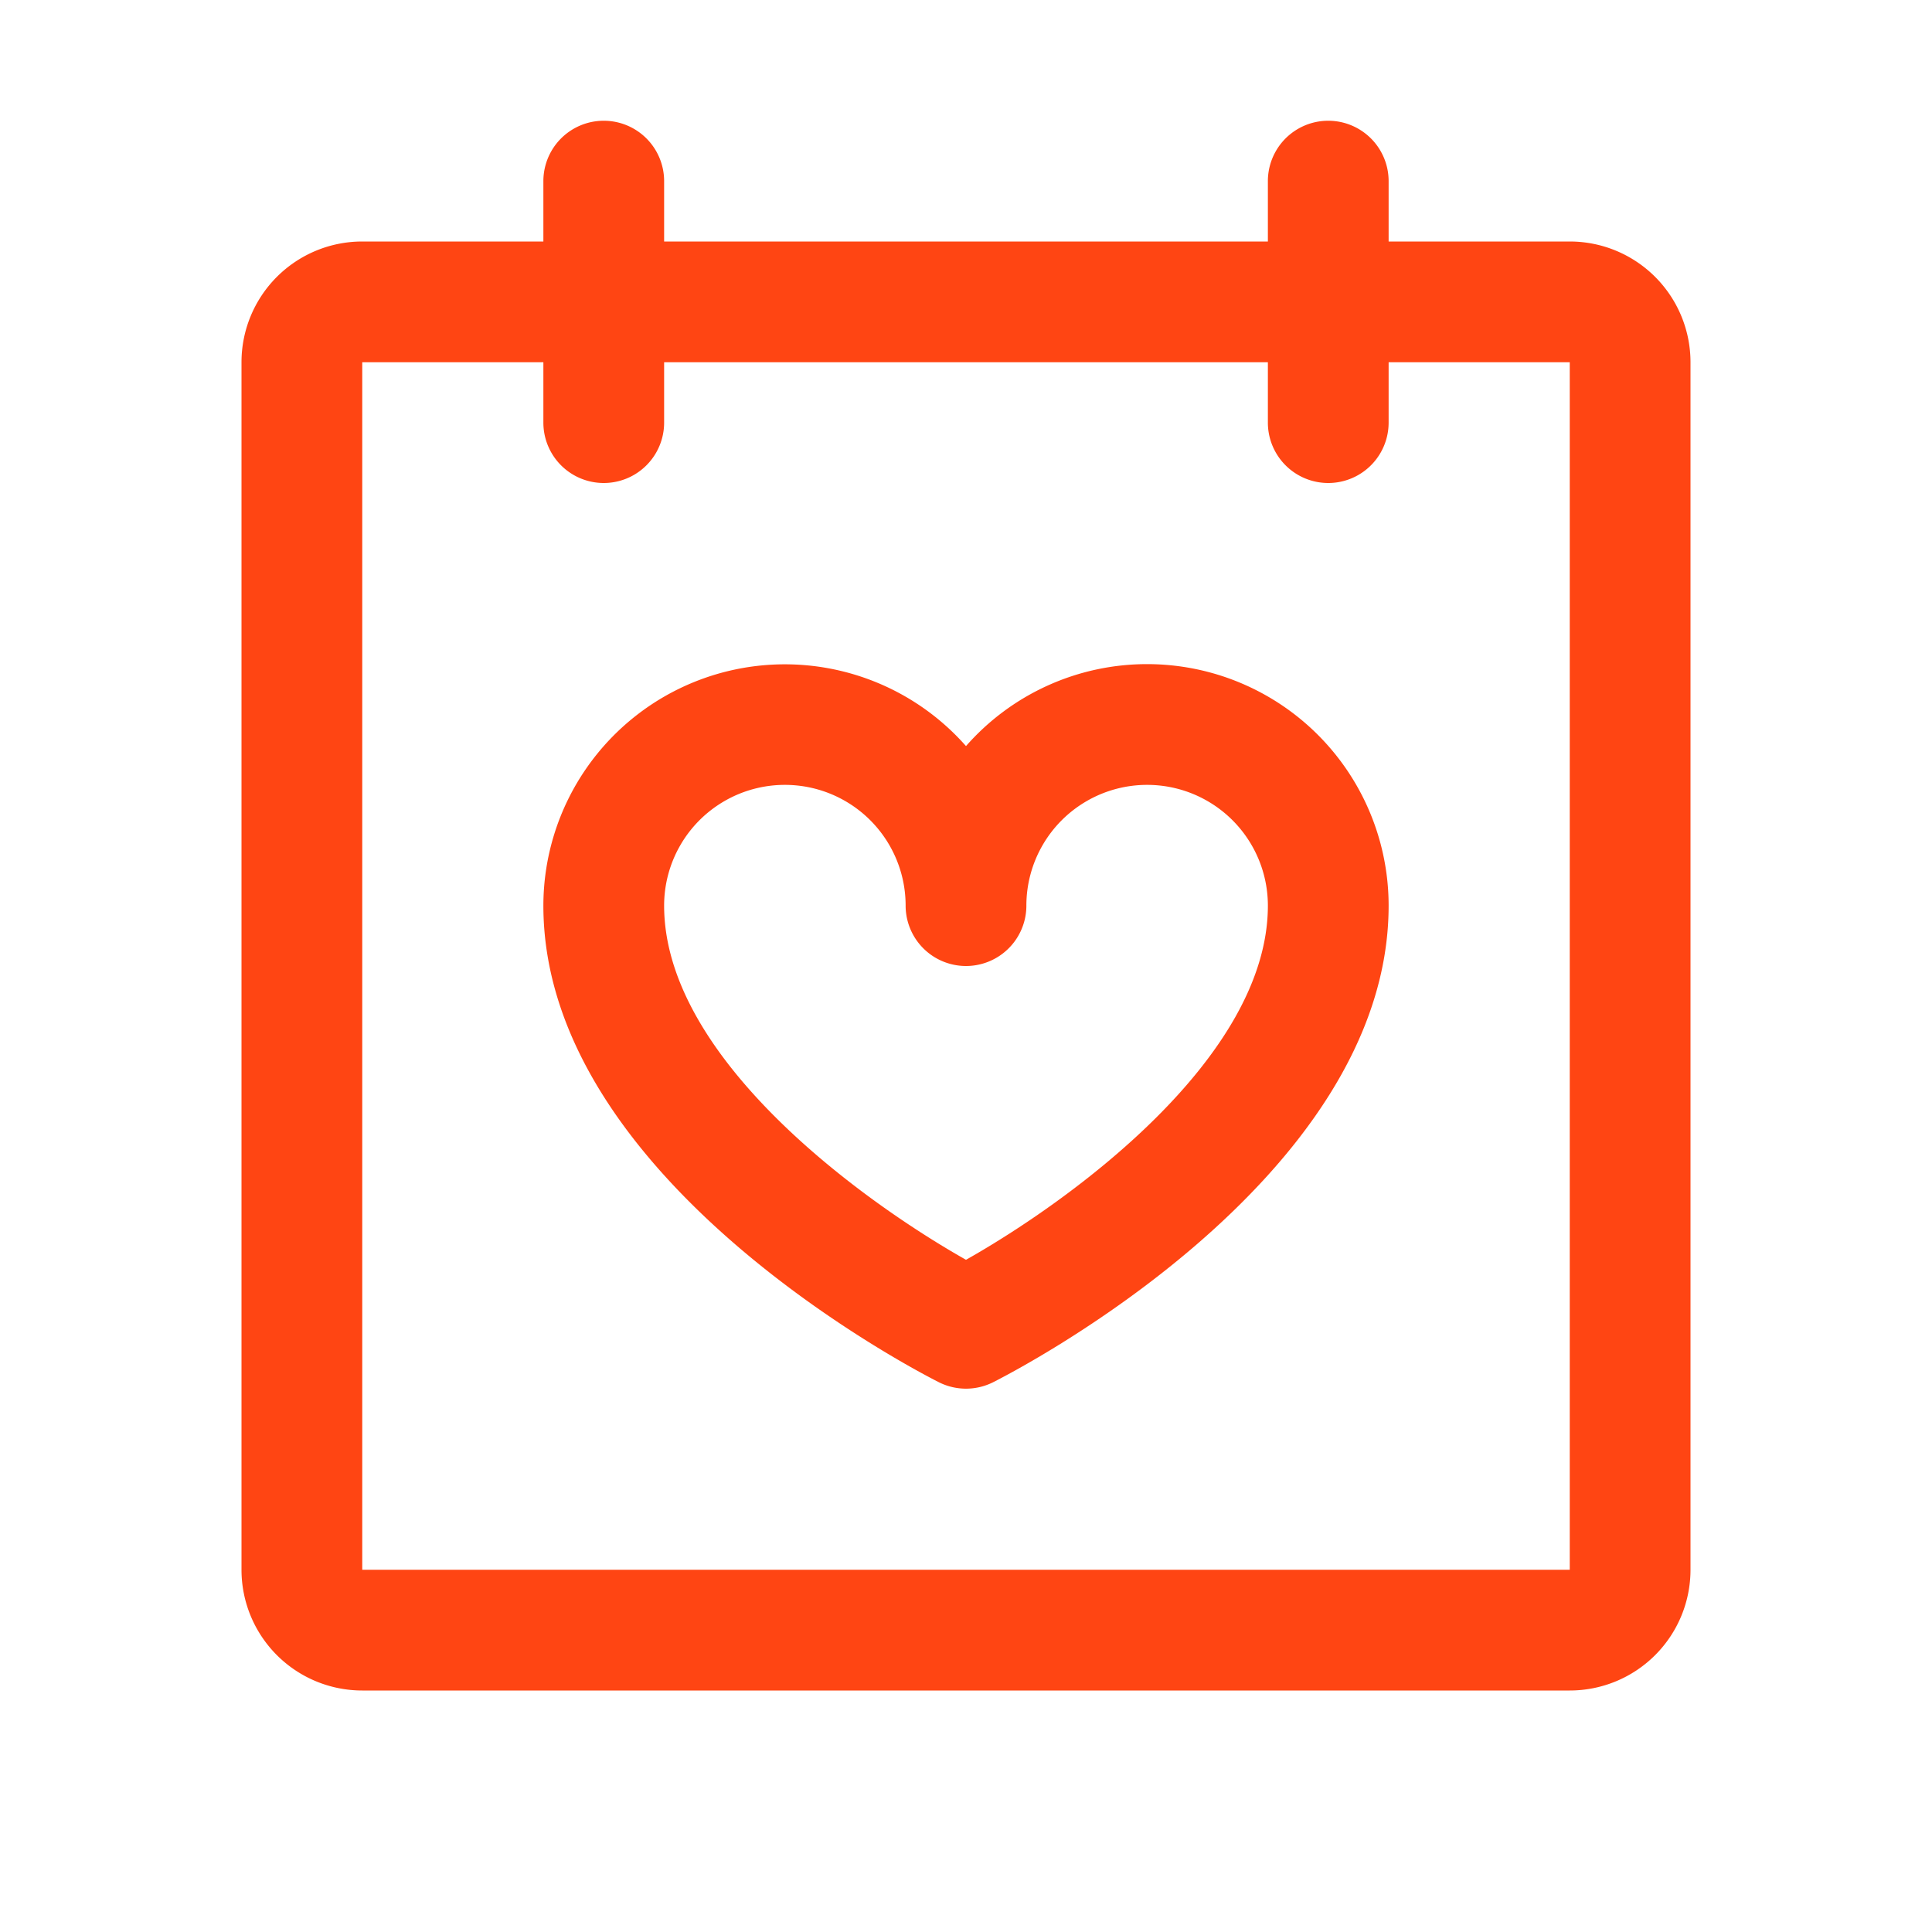 <svg xmlns="http://www.w3.org/2000/svg" width="32" height="32" fill="#ff4513" viewBox="0 0 256 256"><path d="M208,32H184V24a8,8,0,0,0-16,0v8H88V24a8,8,0,0,0-16,0v8H48A16,16,0,0,0,32,48V208a16,16,0,0,0,16,16H208a16,16,0,0,0,16-16V48A16,16,0,0,0,208,32Zm0,176H48V48H72v8a8,8,0,0,0,16,0V48h80v8a8,8,0,0,0,16,0V48h24V208ZM152,88a31.91,31.91,0,0,0-24,10.86A32,32,0,0,0,72,120c0,36.52,50.28,62.08,52.42,63.16a8,8,0,0,0,7.16,0C133.72,182.08,184,156.52,184,120A32,32,0,0,0,152,88Zm-24,78.93c-13.79-7.79-40-26.75-40-46.93a16,16,0,0,1,32,0,8,8,0,0,0,16,0,16,16,0,0,1,32,0C168,140.19,141.79,159.15,128,166.93Z"></path></svg>